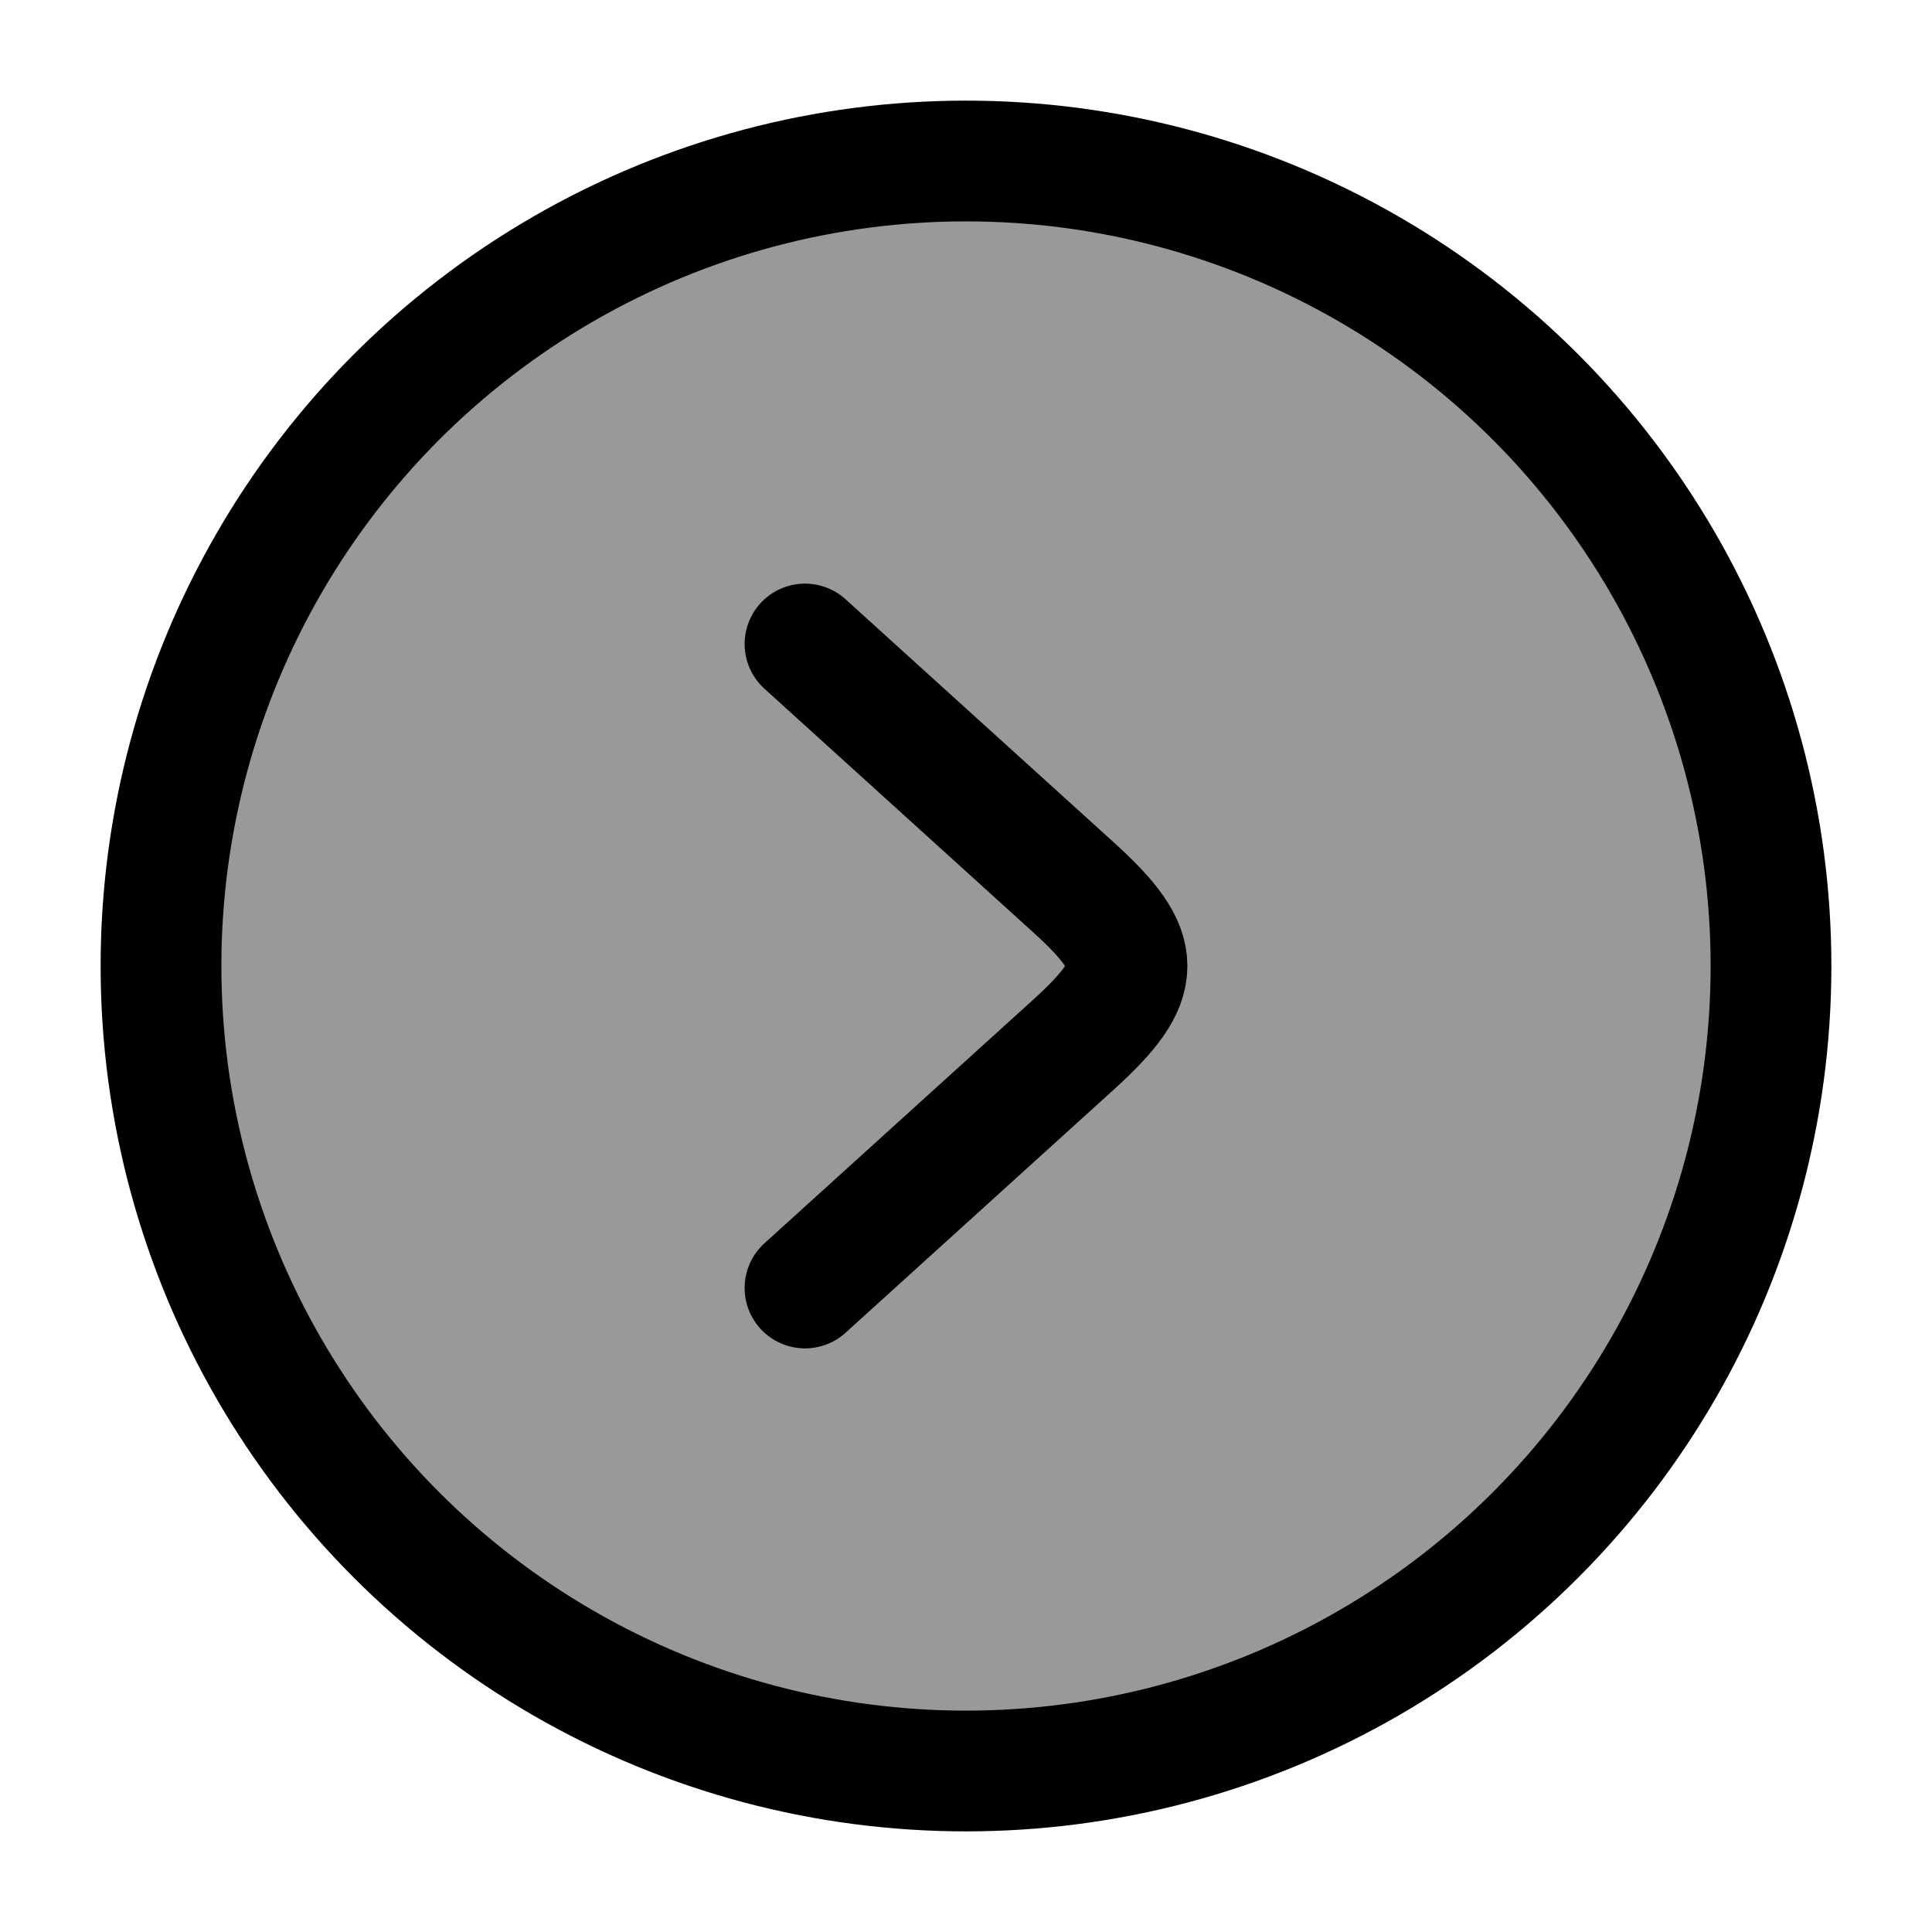 <svg width="24" height="24" viewBox="0 0 24 24" fill="none" xmlns="http://www.w3.org/2000/svg">
    <circle opacity="0.4" cx="12" cy="12" r="10" fill="currentColor"/>
    <circle cx="12" cy="12" r="10" stroke="currentColor" stroke-width="1.5" stroke-linejoin="round"/>
    <path d="M10 8L13.332 11.02C14.223 11.827 14.223 12.173 13.332 12.98L10 16" stroke="currentColor" stroke-width="1.5" stroke-linecap="round" stroke-linejoin="round"/>
</svg>
